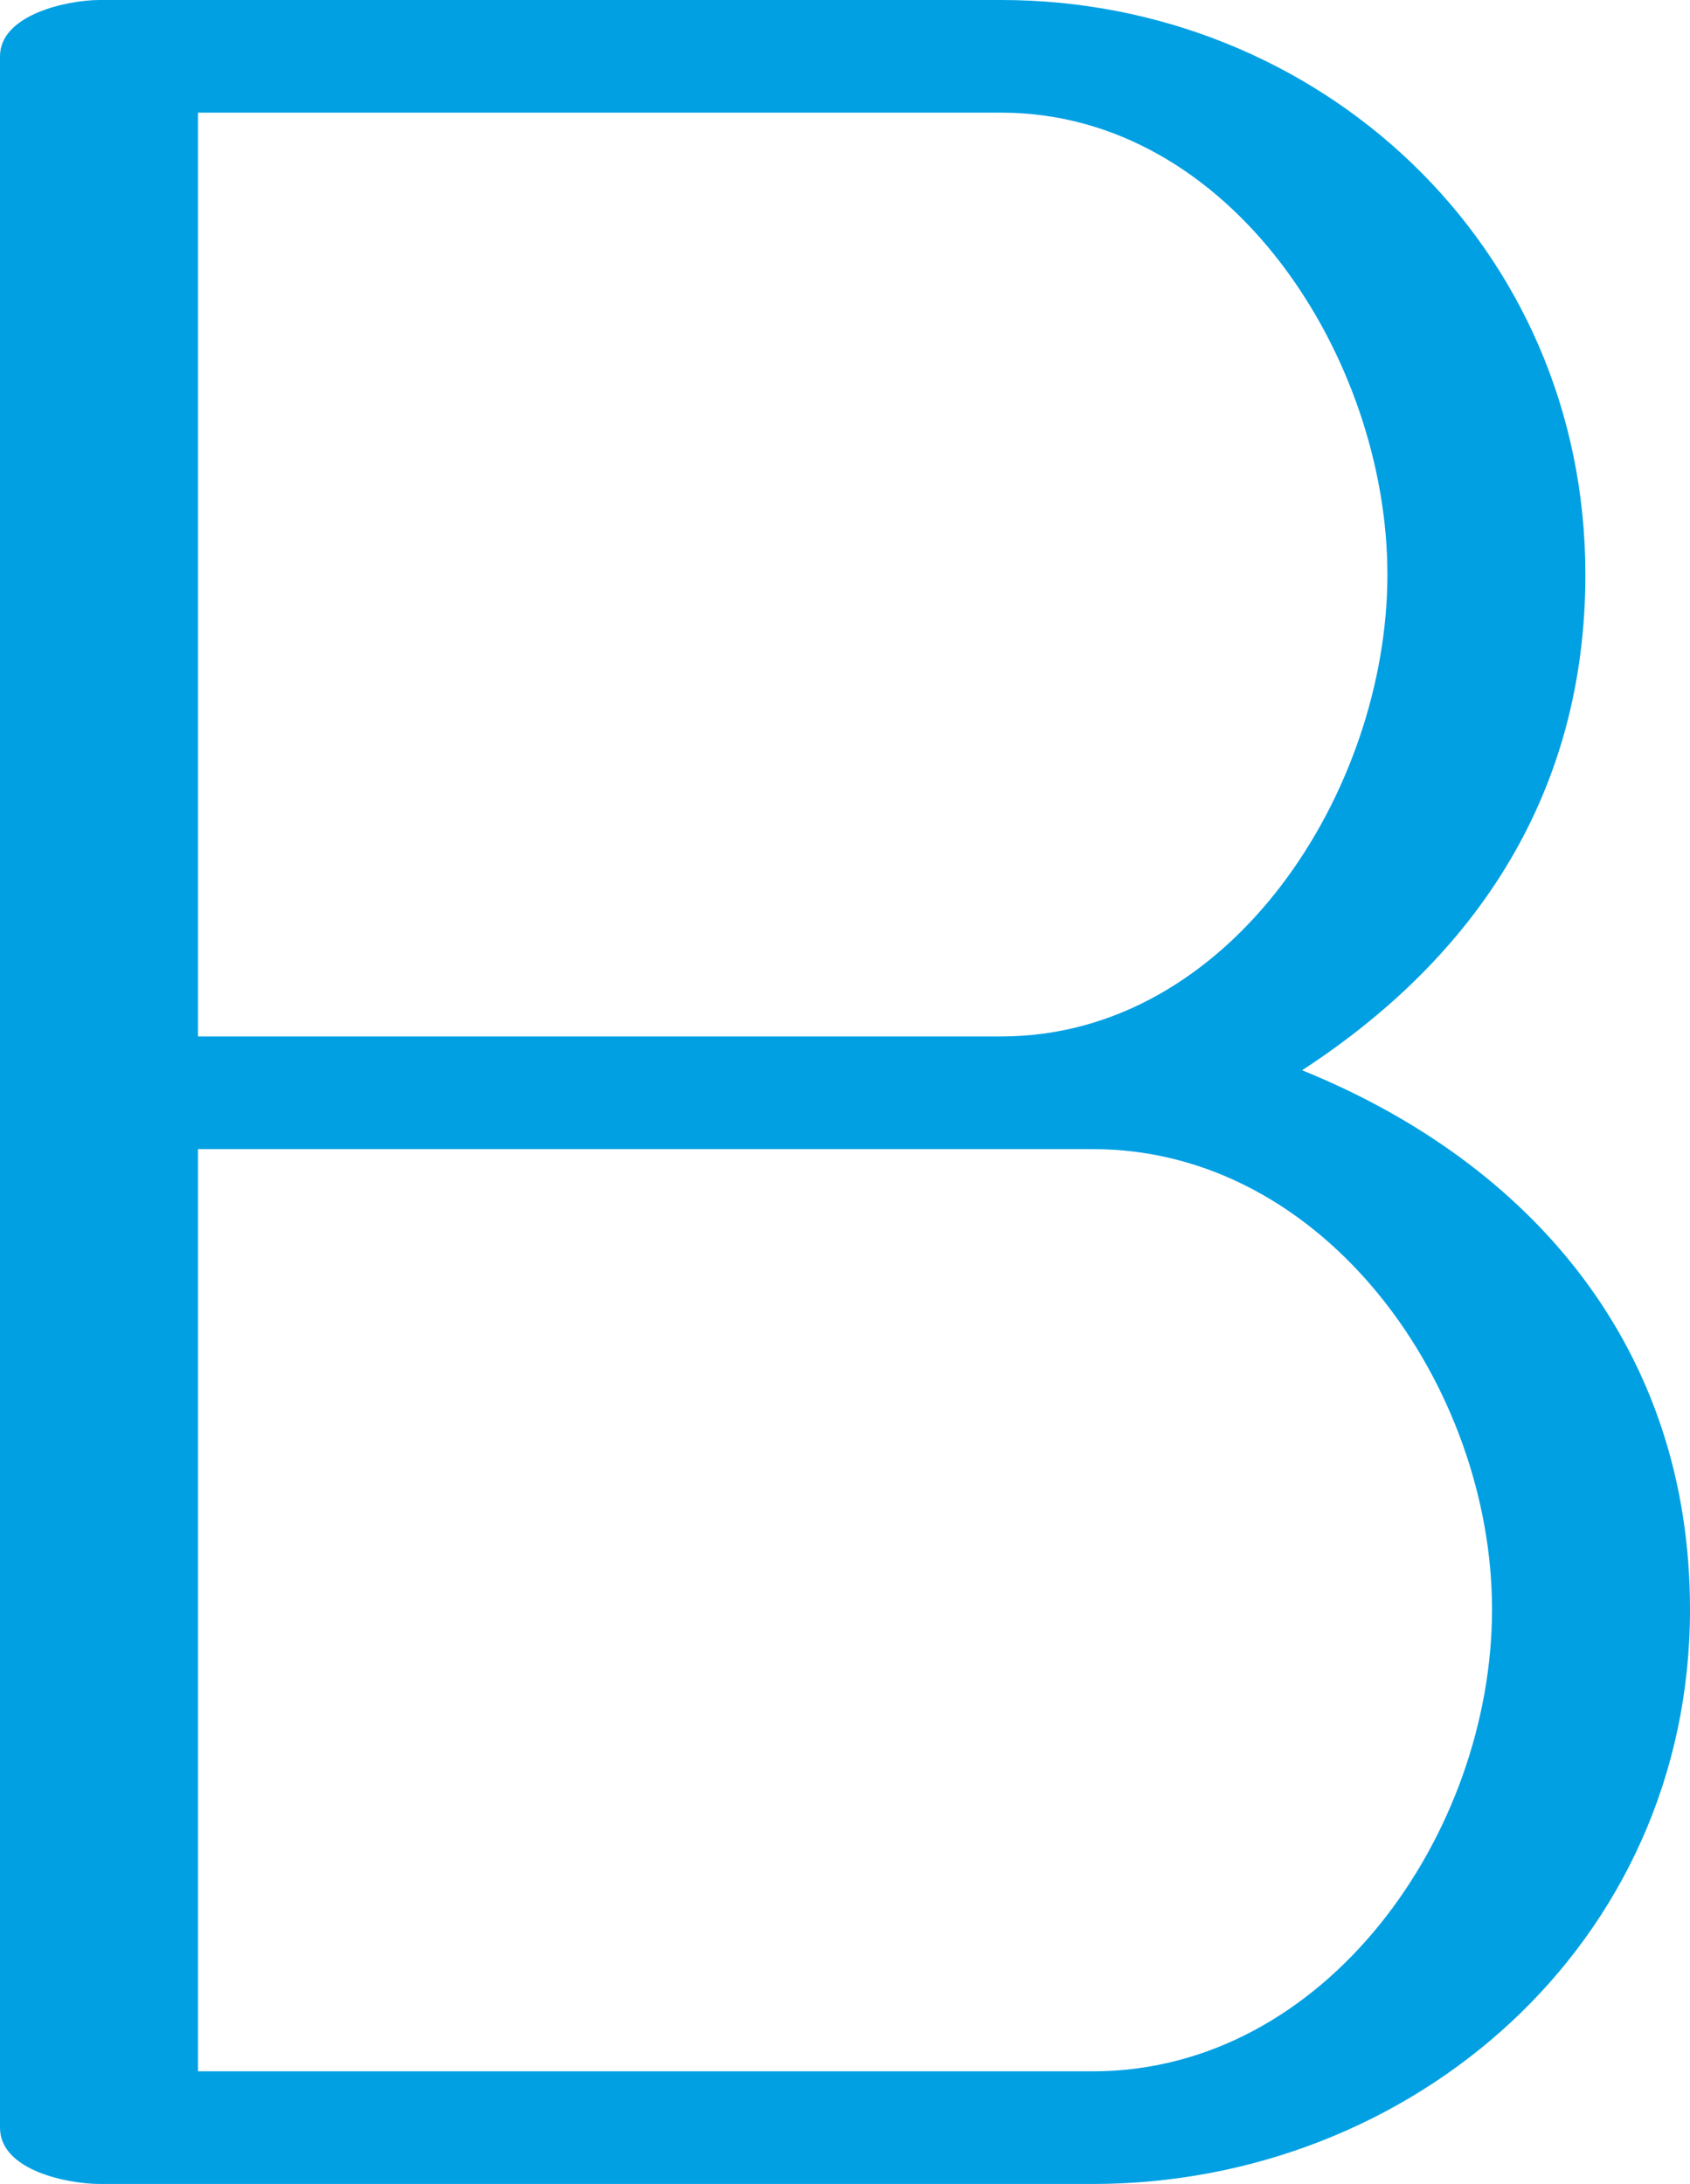 <?xml version="1.0" encoding="UTF-8"?>
<!DOCTYPE svg PUBLIC "-//W3C//DTD SVG 1.1//EN" "http://www.w3.org/Graphics/SVG/1.1/DTD/svg11.dtd">
<!-- Creator: CorelDRAW X8 -->
<svg xmlns="http://www.w3.org/2000/svg" xml:space="preserve" width="1050px" height="1357px" version="1.1" style="shape-rendering:geometricPrecision; text-rendering:geometricPrecision; image-rendering:optimizeQuality; fill-rule:evenodd; clip-rule:evenodd"
viewBox="0 0 1050 1357"
 xmlns:xlink="http://www.w3.org/1999/xlink">
 <defs>
  <style type="text/css">
   <![CDATA[
    .fil0 {fill:#00A0E3;fill-rule:nonzero}
   ]]>
  </style>
 </defs>
 <g id="Layer_x0020_1">
  <path class="fil0" d="M622 0l-560 0c-20,0 -62,9 -62,35l0 1287c0,27 43,35 62,35l617 0c198,0 371,-149 371,-357 0,-162 -98,-277 -241,-335 109,-71 176,-173 176,-308 0,-205 -166,-357 -363,-357zm-499 714l556 0c145,0 248,148 248,286 0,139 -103,287 -248,287l-556 0 0 -573zm499 -70l-499 0 0 -574 499 0c143,0 240,153 240,287 0,134 -97,287 -240,287z"/>
 </g>
</svg>
